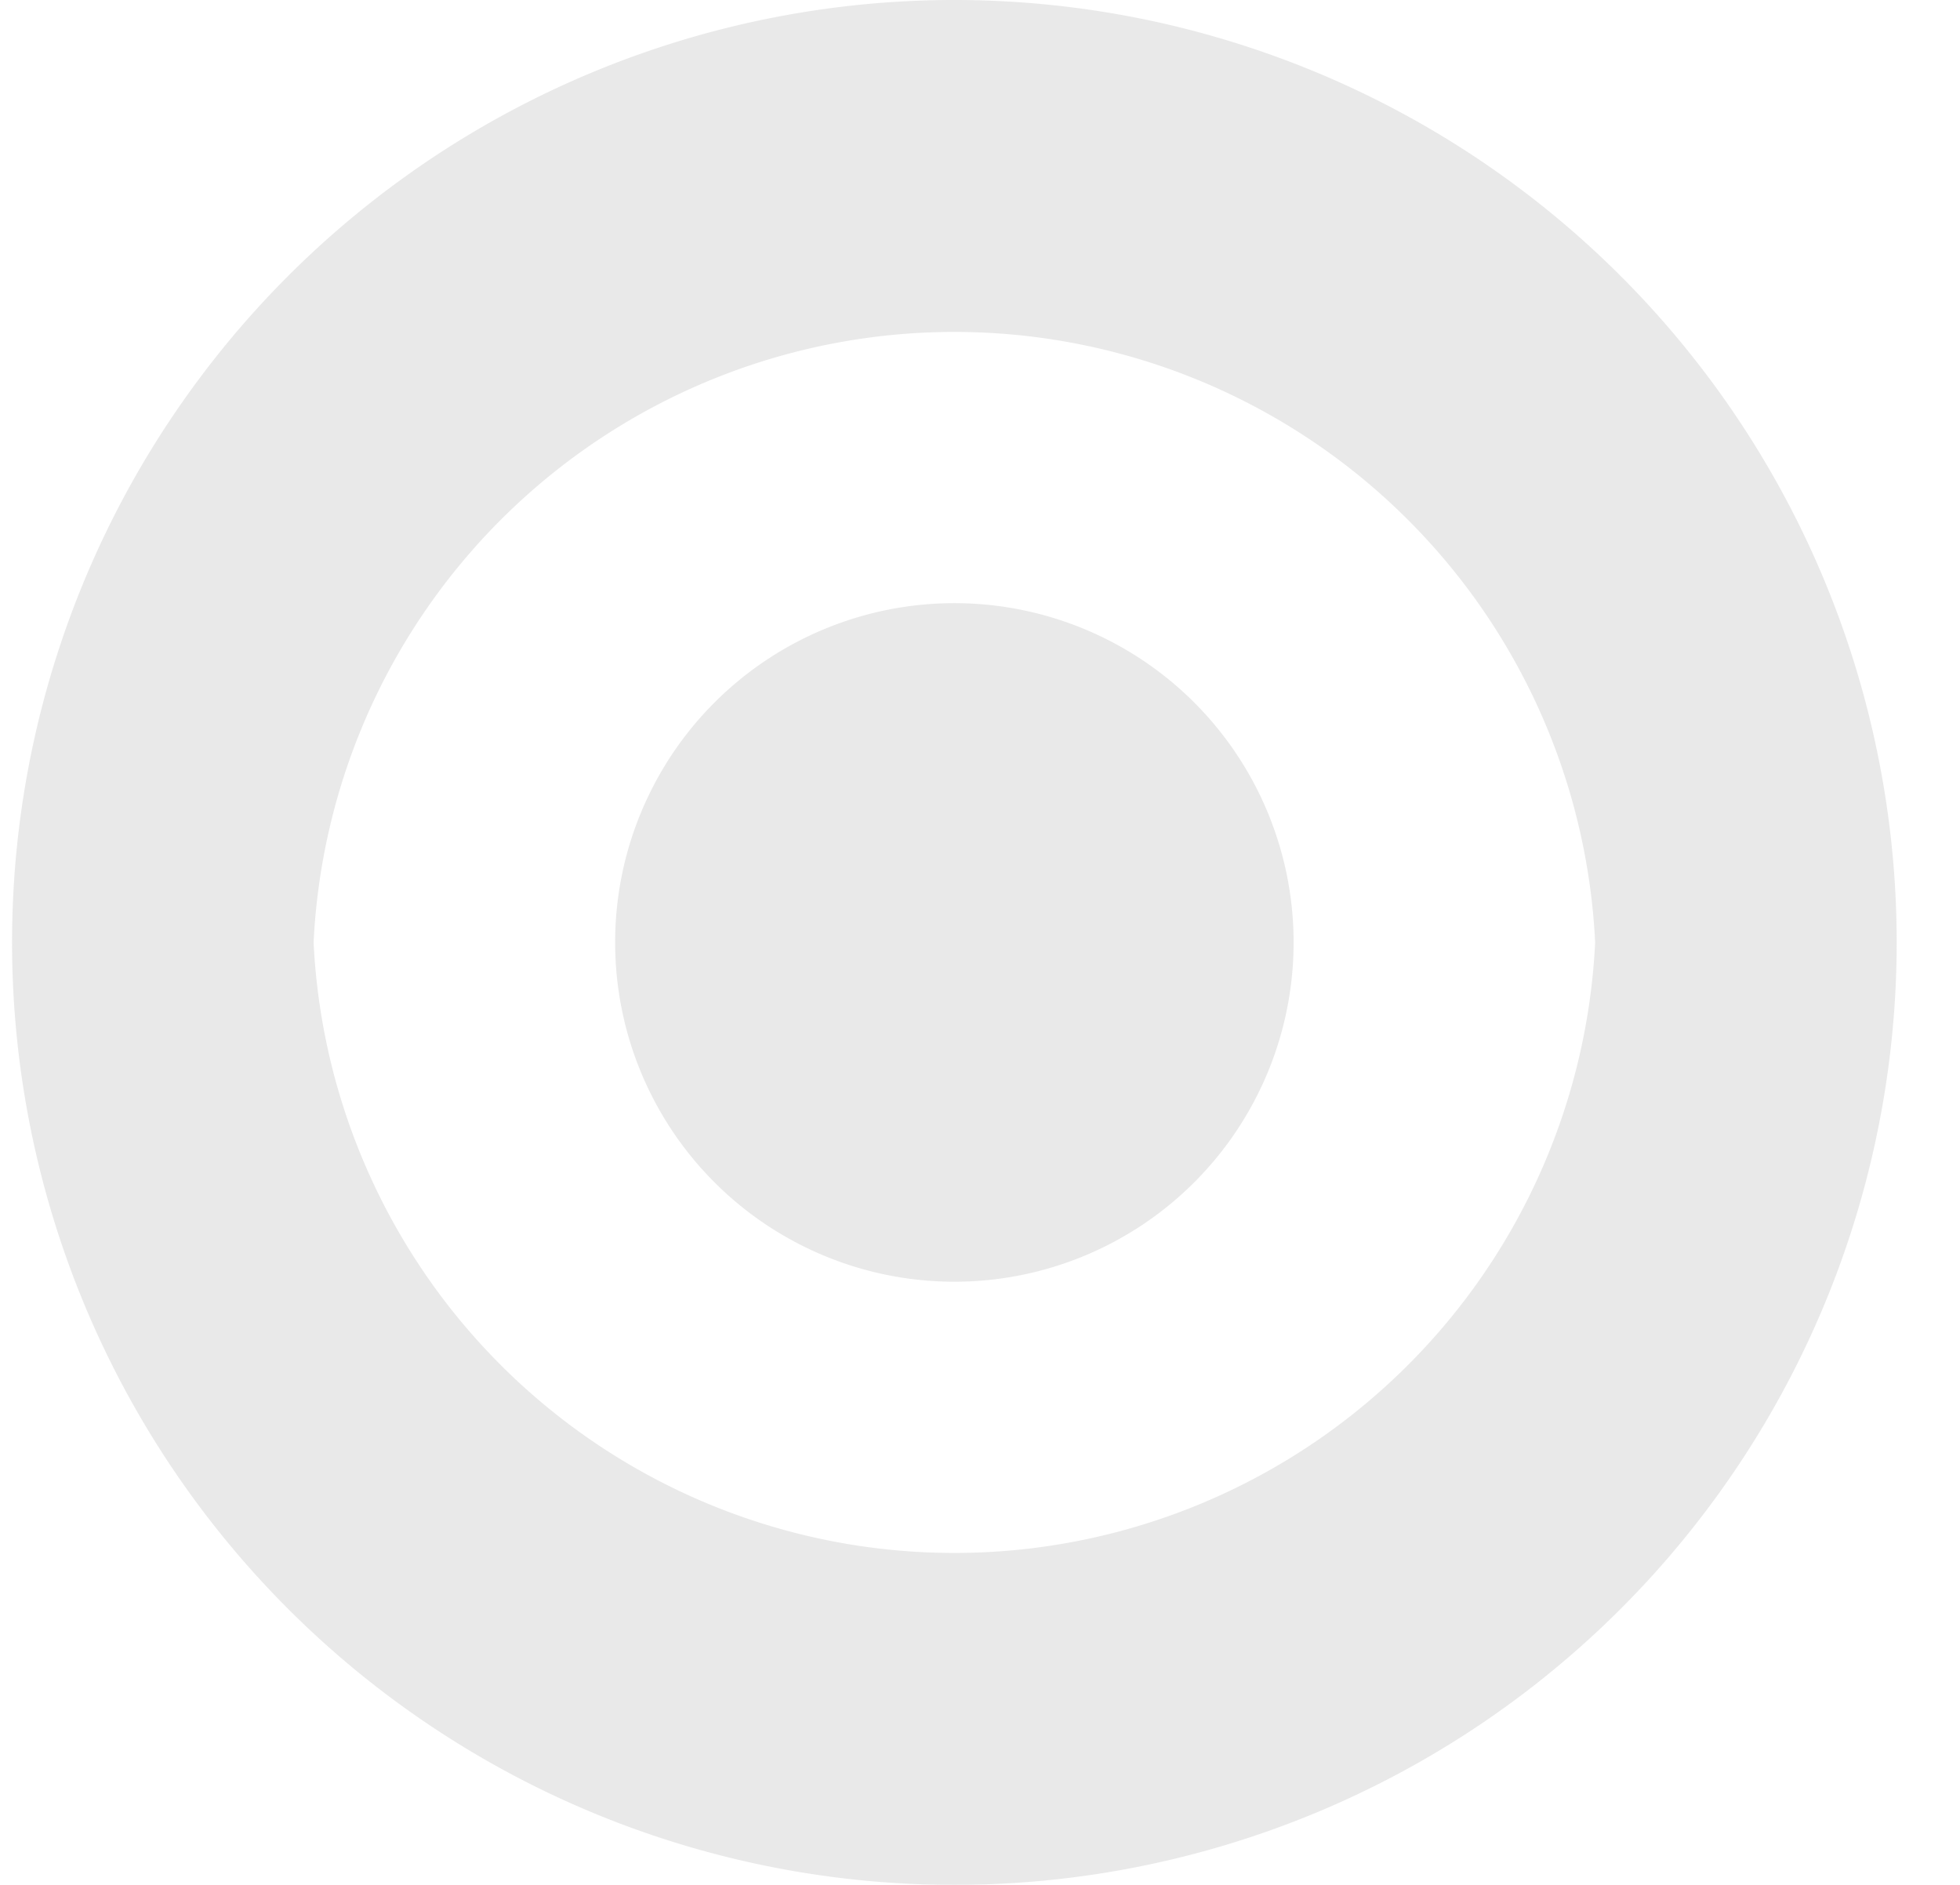 <svg width="26" height="25" fill="none" xmlns="http://www.w3.org/2000/svg"><g opacity=".3" fill="#B5B5B5"><path fill-rule="evenodd" clip-rule="evenodd" d="M.16 12.5a12.5 12.5 0 1125 0 12.5 12.5 0 01-25 0zm21 0a8.51 8.51 0 00-17 0 8.51 8.51 0 0017 0z"/><path d="M12.66 17a4.5 4.5 0 100-9 4.5 4.5 0 000 9z"/></g></svg>